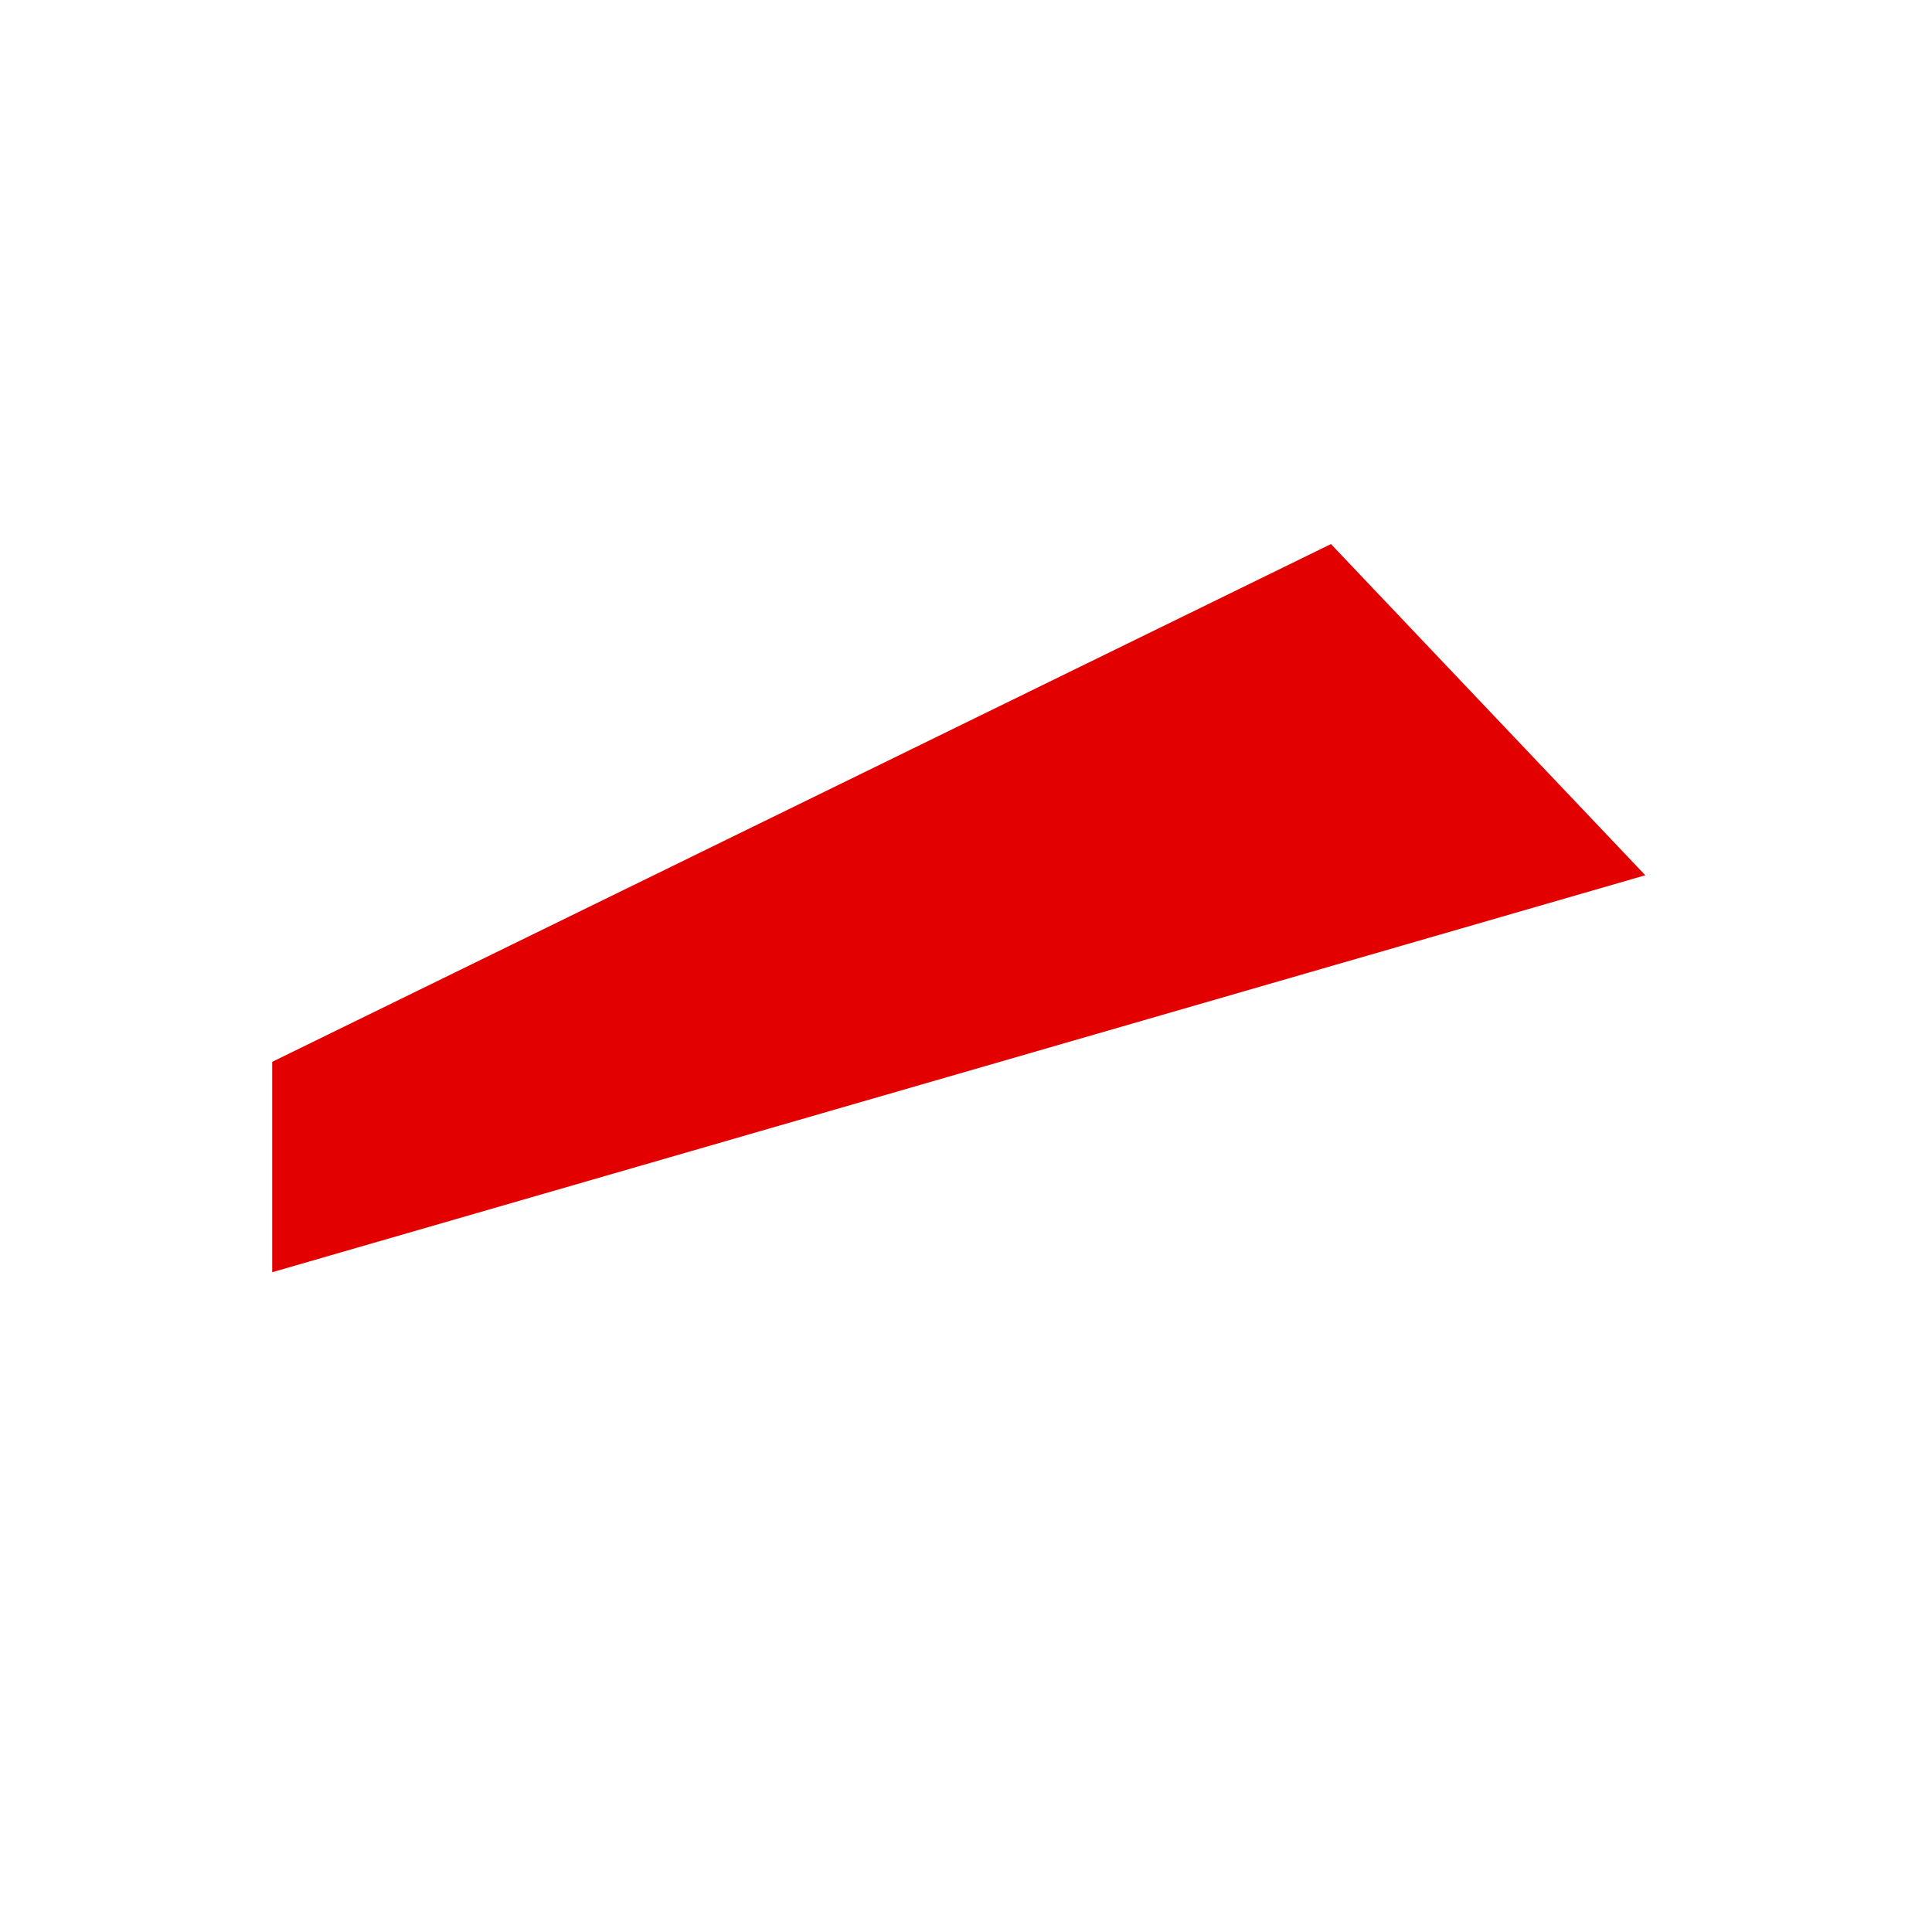 <svg width="52" height="52" viewBox="0 0 52 52" fill="none" xmlns="http://www.w3.org/2000/svg">
<g id="eyebrows-07">
<path id="Vector" d="M7.827 28.891V33.577L43.355 23.306L35.713 15.254L7.827 28.891Z" fill="#E30000" stroke="#E30000"/>
</g>
</svg>
